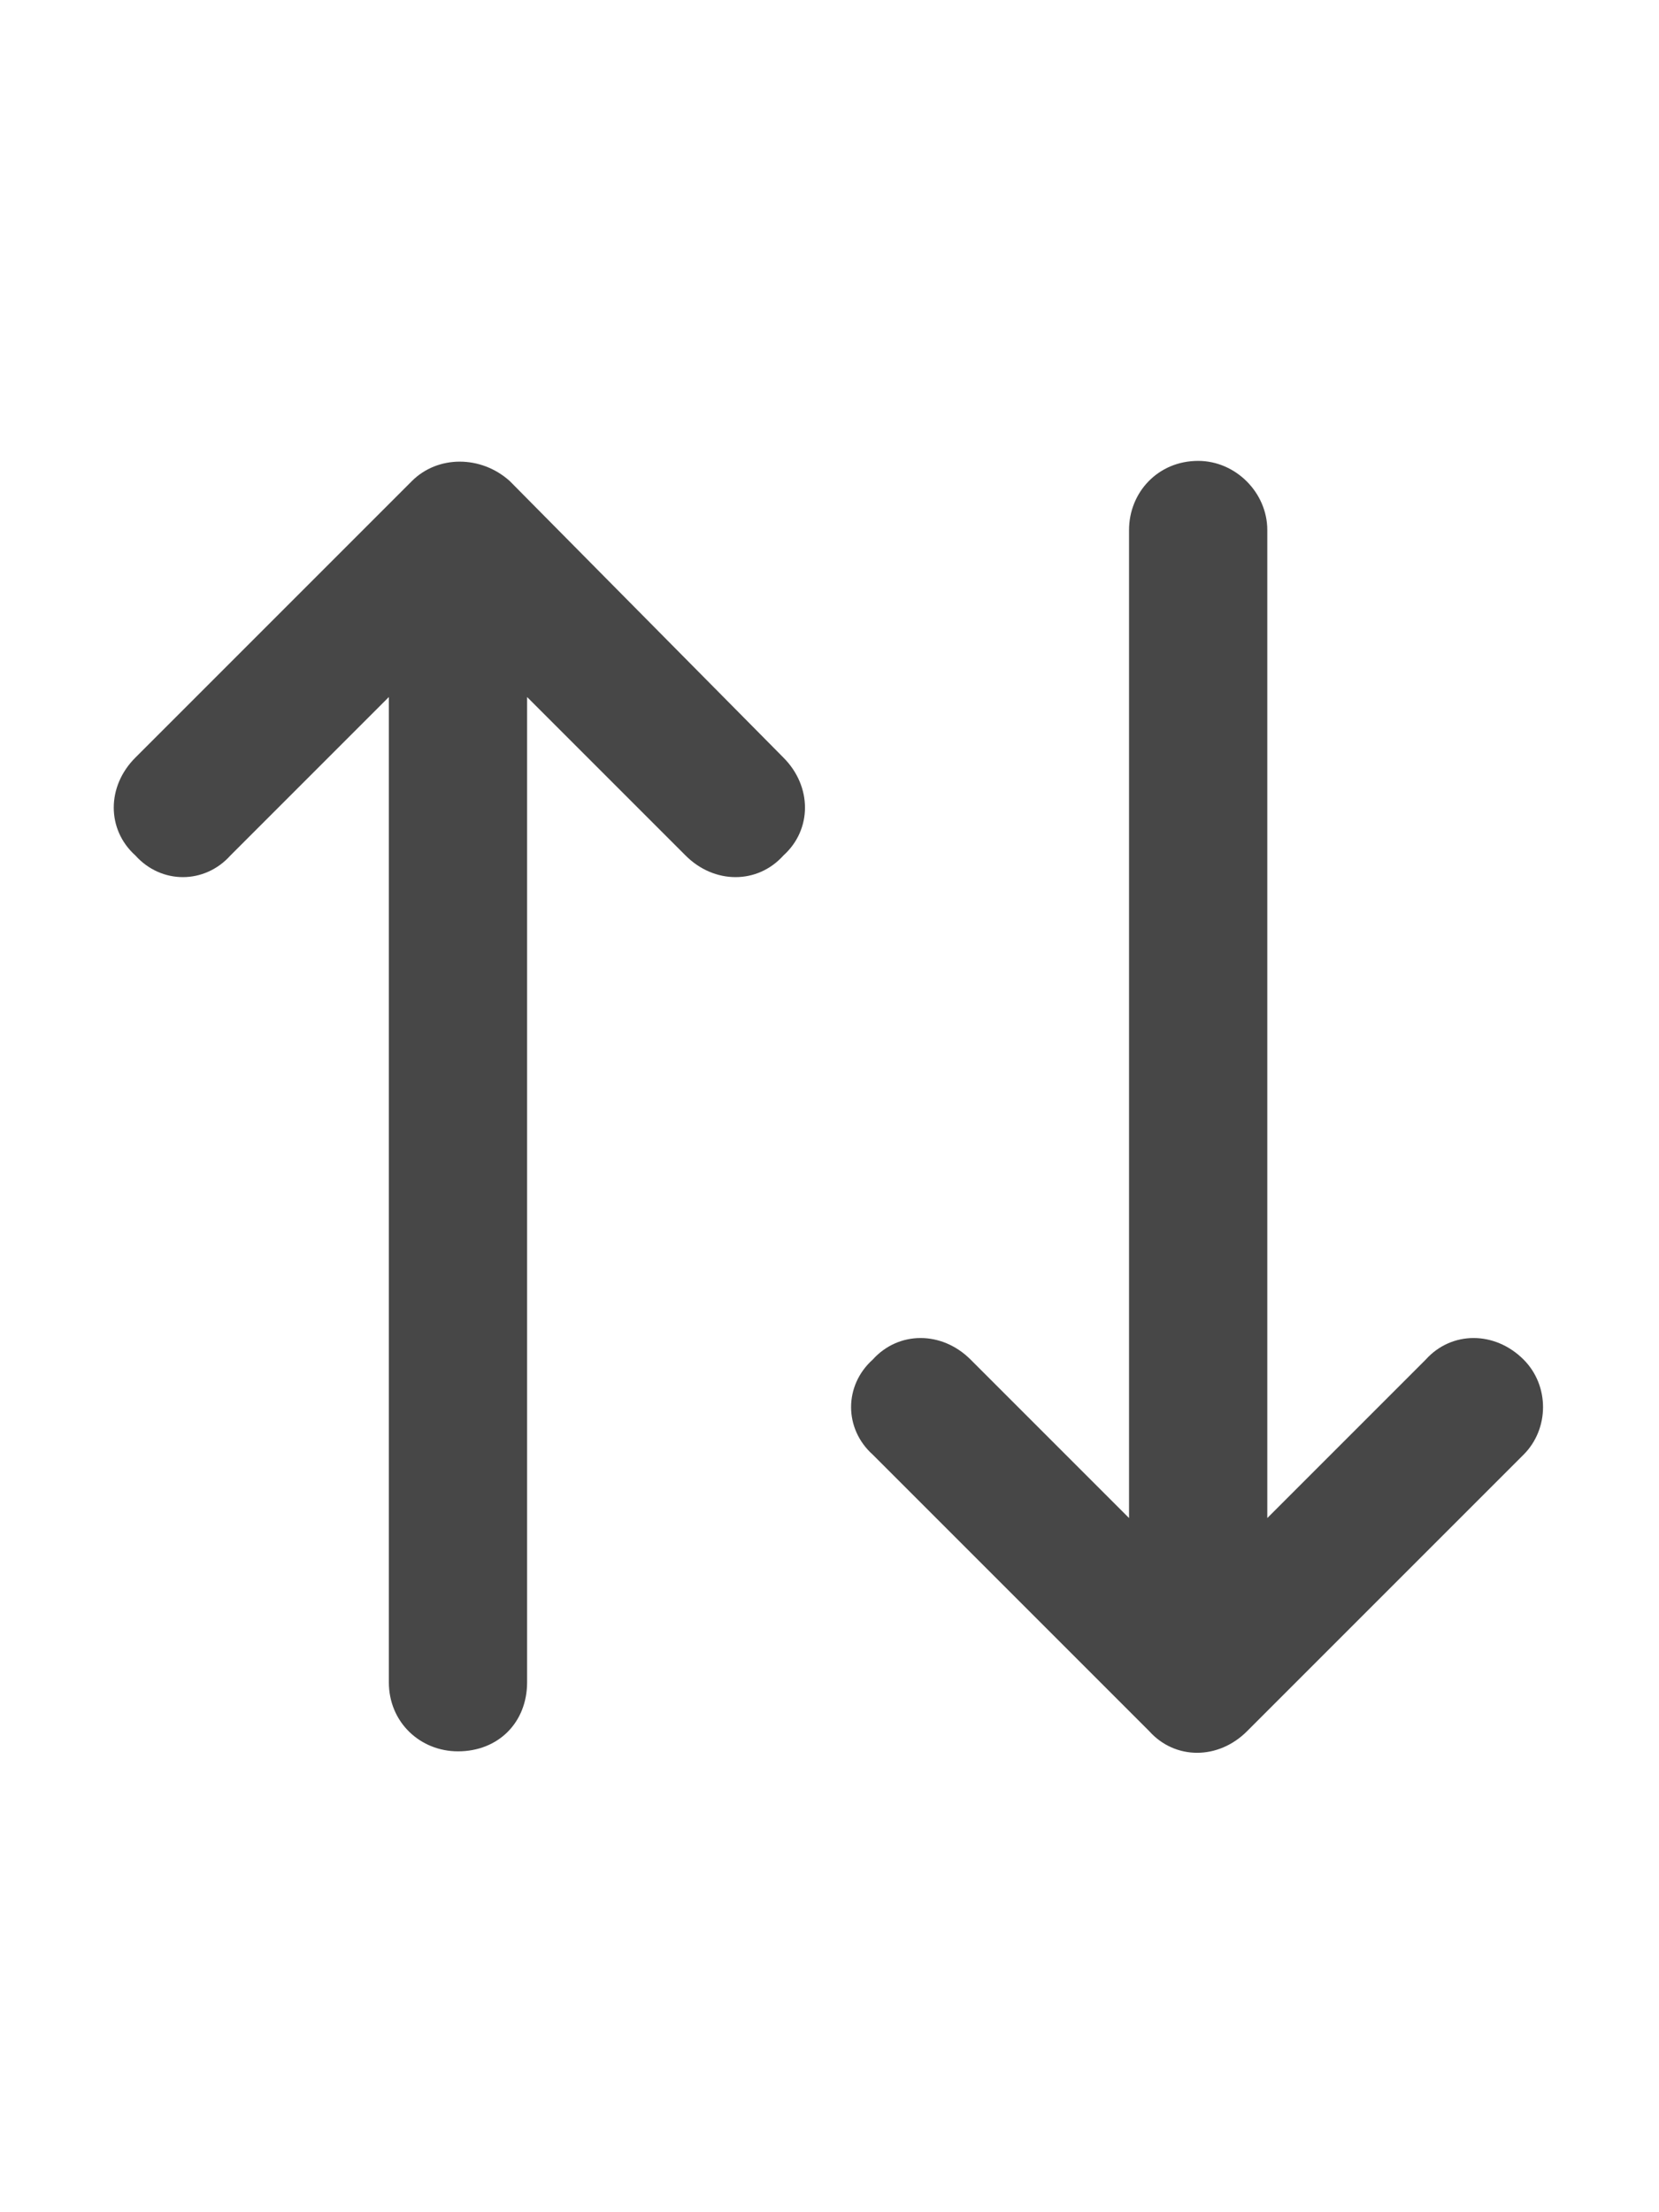 <svg width="18" height="24" viewBox="0 0 18 24" fill="none" xmlns="http://www.w3.org/2000/svg">
<g id="label-paired / md / arrow-up-arrow-down-md / bold" clip-path="url(#clip0_2556_14790)">
<path id="icon" d="M16.531 15.781L13.531 18.781C13.219 19.094 12.75 19.094 12.469 18.781L9.469 15.781C9.156 15.5 9.156 15.031 9.469 14.75C9.75 14.438 10.219 14.438 10.531 14.75L12.25 16.469V5.75C12.25 5.344 12.562 5 13 5C13.406 5 13.75 5.344 13.75 5.75V16.469L15.469 14.75C15.75 14.438 16.219 14.438 16.531 14.75C16.812 15.031 16.812 15.5 16.531 15.781ZM5.531 5.219L8.5 8.219C8.812 8.531 8.812 9 8.5 9.281C8.219 9.594 7.75 9.594 7.438 9.281L5.719 7.562V18.25C5.719 18.688 5.406 19 4.969 19C4.562 19 4.219 18.688 4.219 18.25V7.562L2.5 9.281C2.219 9.594 1.75 9.594 1.469 9.281C1.156 9 1.156 8.531 1.469 8.219L4.469 5.219C4.75 4.938 5.219 4.938 5.531 5.219Z" fill="black" fill-opacity="0.72"/>
</g>
<defs>
<clipPath id="clip0_2556_14790">
<rect width="18" height="24" fill="white"/>
</clipPath>
</defs>
</svg>
